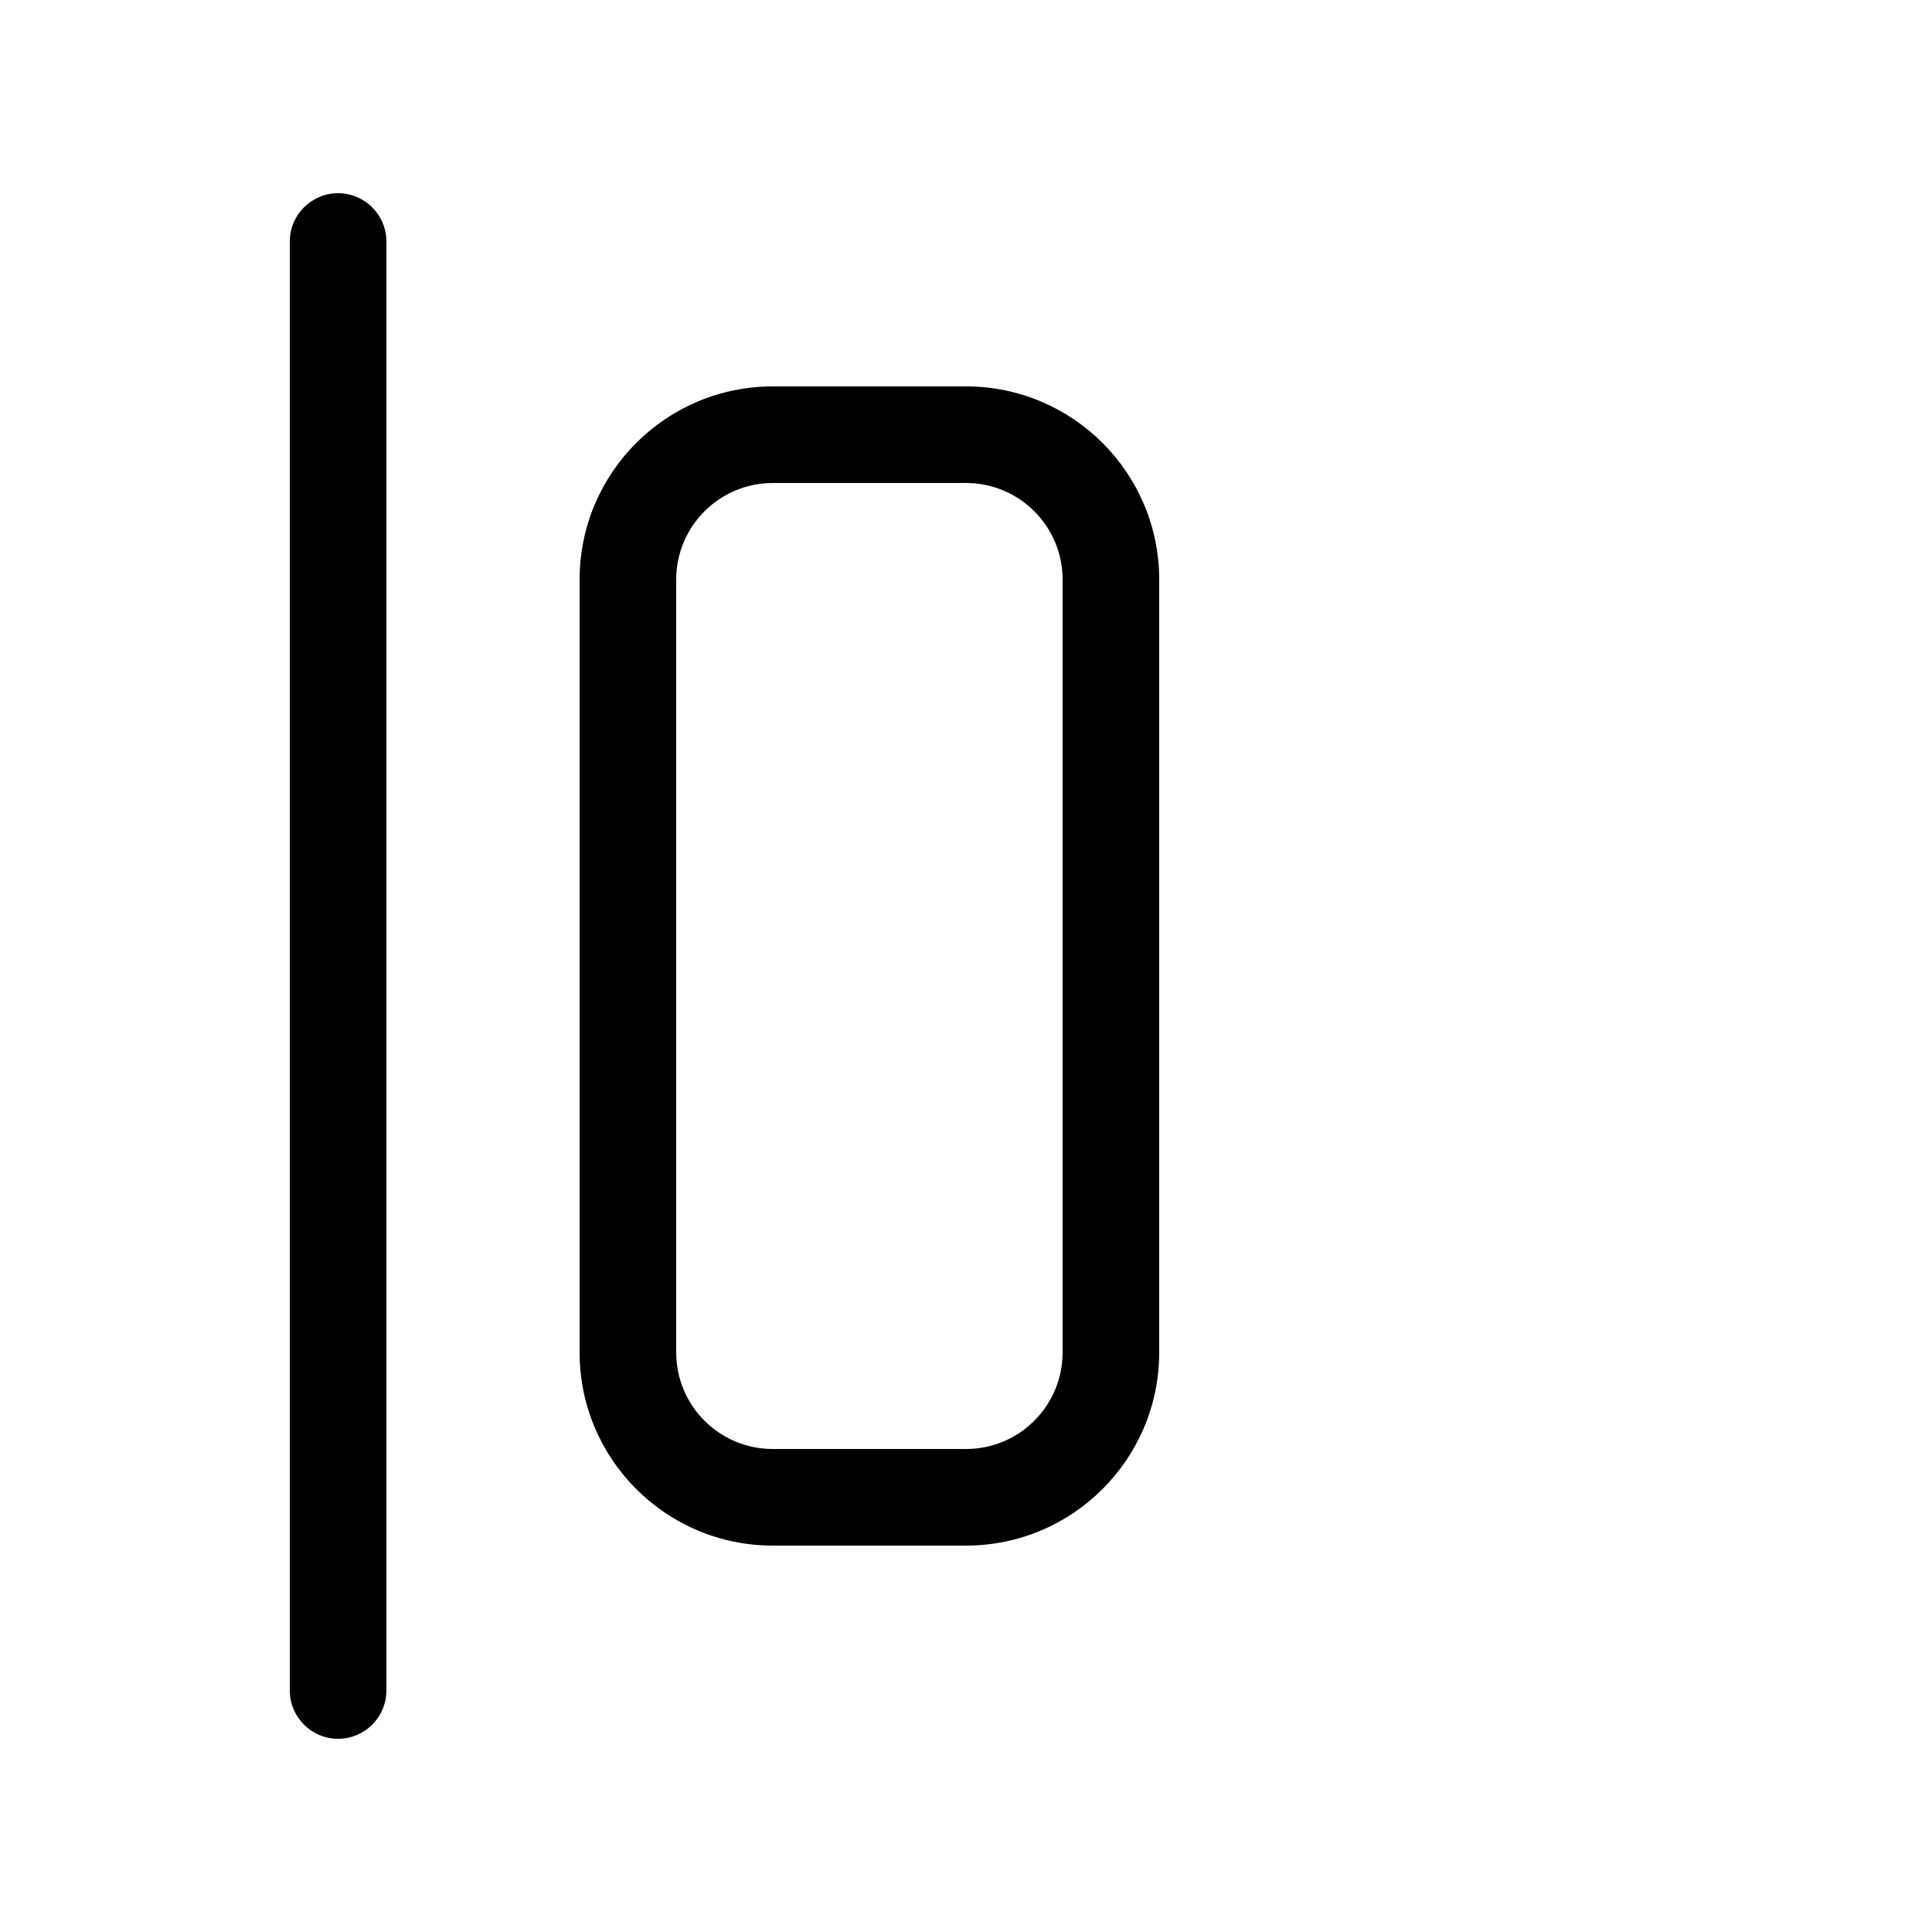 <svg width="24" height="24" viewBox="0 0 24 24" fill="none" xmlns="http://www.w3.org/2000/svg">
<path d="M4.2 21.6C3.869 21.6 3.6 21.331 3.6 21V3C3.6 2.669 3.869 2.4 4.2 2.4C4.531 2.4 4.8 2.669 4.8 3V21C4.8 21.331 4.531 21.6 4.2 21.6Z" fill="currentColor"/>
<path d="M9.6 4.8C8.274 4.8 7.2 5.875 7.2 7.2V16.8C7.2 18.125 8.274 19.2 9.6 19.2H12C13.325 19.2 14.4 18.125 14.4 16.8V7.2C14.4 5.875 13.325 4.8 12 4.8H9.6ZM8.4 7.2C8.4 6.537 8.937 6 9.6 6H12C12.663 6 13.2 6.537 13.2 7.2V16.8C13.2 17.463 12.663 18 12 18H9.6C8.937 18 8.4 17.463 8.4 16.8V7.2Z" fill="currentColor"/>
</svg>
